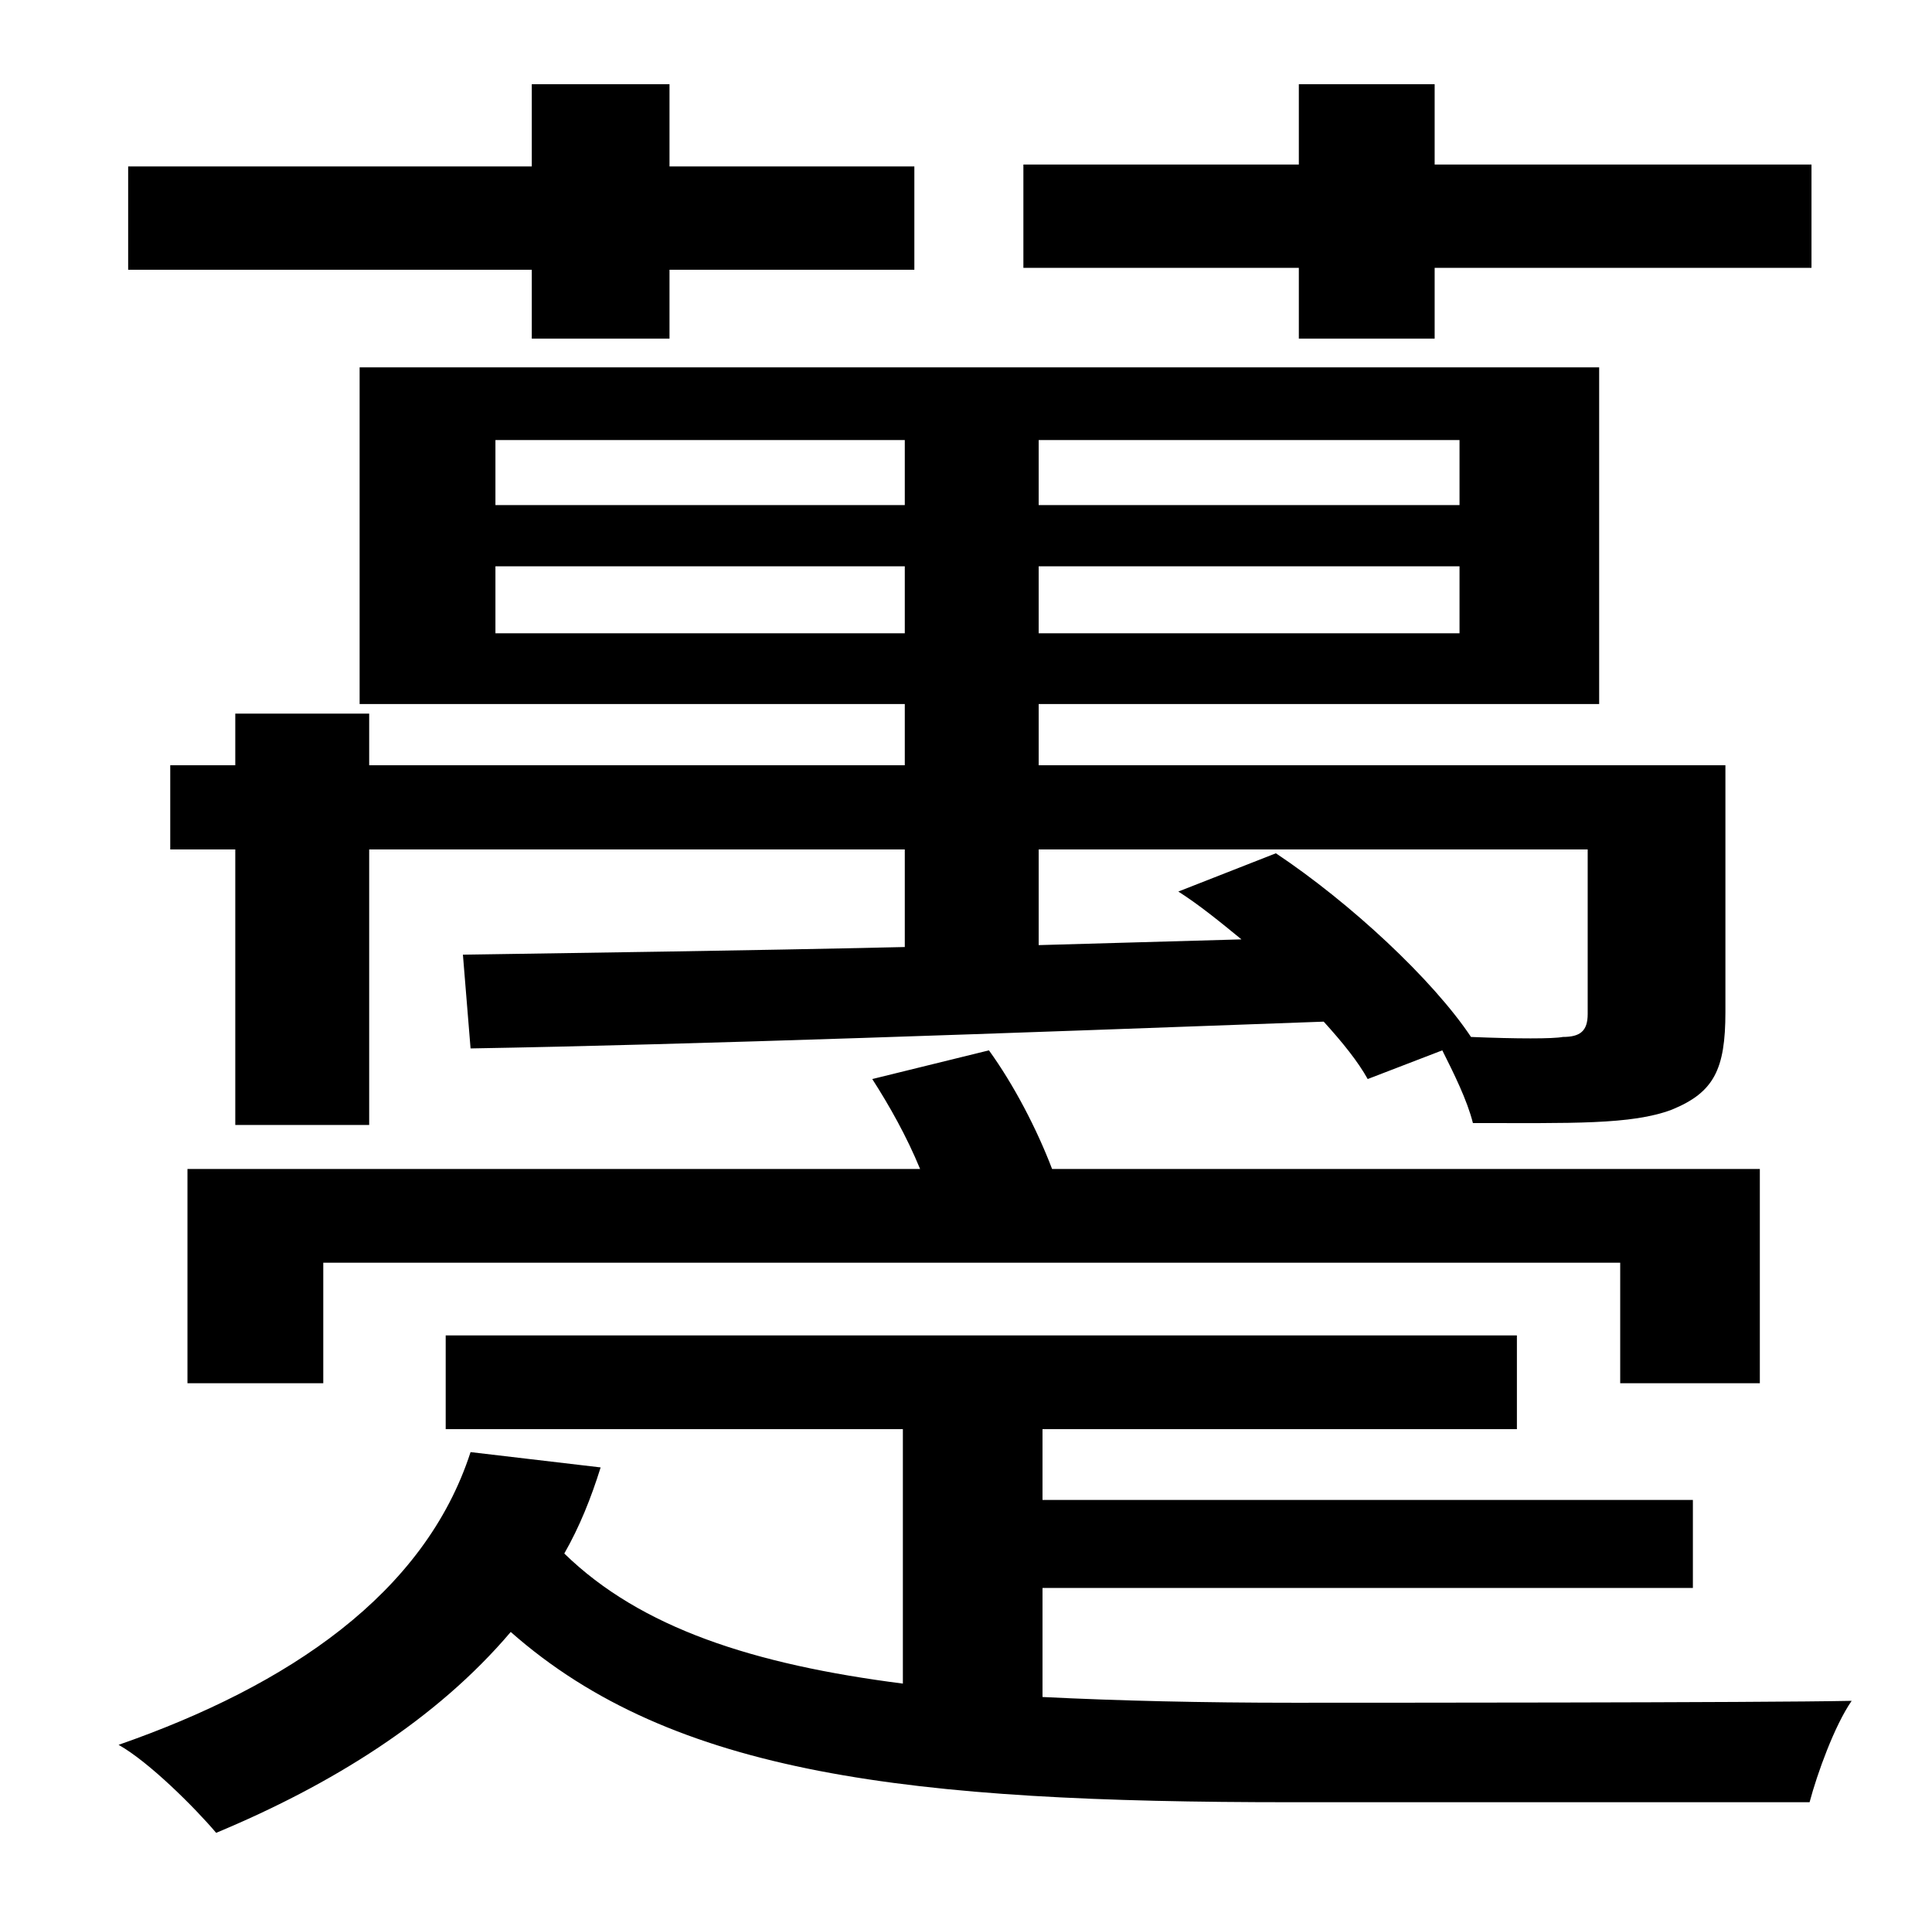 <?xml version="1.0" standalone="no"?>
<!DOCTYPE svg PUBLIC "-//W3C//DTD SVG 1.1//EN" "http://www.w3.org/Graphics/SVG/1.1/DTD/svg11.dtd" >
<svg xmlns="http://www.w3.org/2000/svg" xmlns:xlink="http://www.w3.org/1999/xlink" version="1.1" viewBox="-10 0 1010 1000">
   <path fill="currentColor"
d="M669 177v-37h-144v-54h144v-42h71v42h197v54h-197v37h-71zM910 723h-73v-63h-678v63h-71v-112h383c-7 -17 -16 -33 -25 -47l61 -15c13 18 25 41 33 62h370v112zM820 444h-287v50l106 -3c-11 -9 -22 -18 -33 -25l51 -20c39 26 82 66 102 96c24 1 43 1 48 0
c9 0 13 -3 13 -12v-86zM249 331h214v-35h-214v35zM249 230v34h214v-34h-214zM753 264v-34h-220v34h220zM753 331v-35h-220v35h220zM113 373h70v27h280v-32h-285v-176h648v176h-293v32h359v129c0 30 -6 42 -28 51c-21 8 -53 7 -104 7c-3 -12 -10 -26 -16 -38l-39 15
c-5 -9 -13 -19 -23 -30c-164 6 -329 12 -446 14l-4 -49c63 -1 143 -2 231 -4v-51h-280v144h-70v-144h-34v-44h34v-27zM268 177v-36h-211v-54h211v-43h72v43h128v54h-128v36h-72zM535 830v57c40 2 84 3 131 3c33 0 245 0 292 -1c-9 13 -18 38 -22 53h-271
c-199 0 -323 -14 -408 -89c-39 46 -94 80 -154 105c-11 -13 -35 -37 -51 -46c89 -31 160 -79 184 -153l68 8c-5 16 -11 31 -19 45c40 39 99 58 177 68v-133h-239v-49h560v49h-248v37h340v46h-340z" />
</svg>
